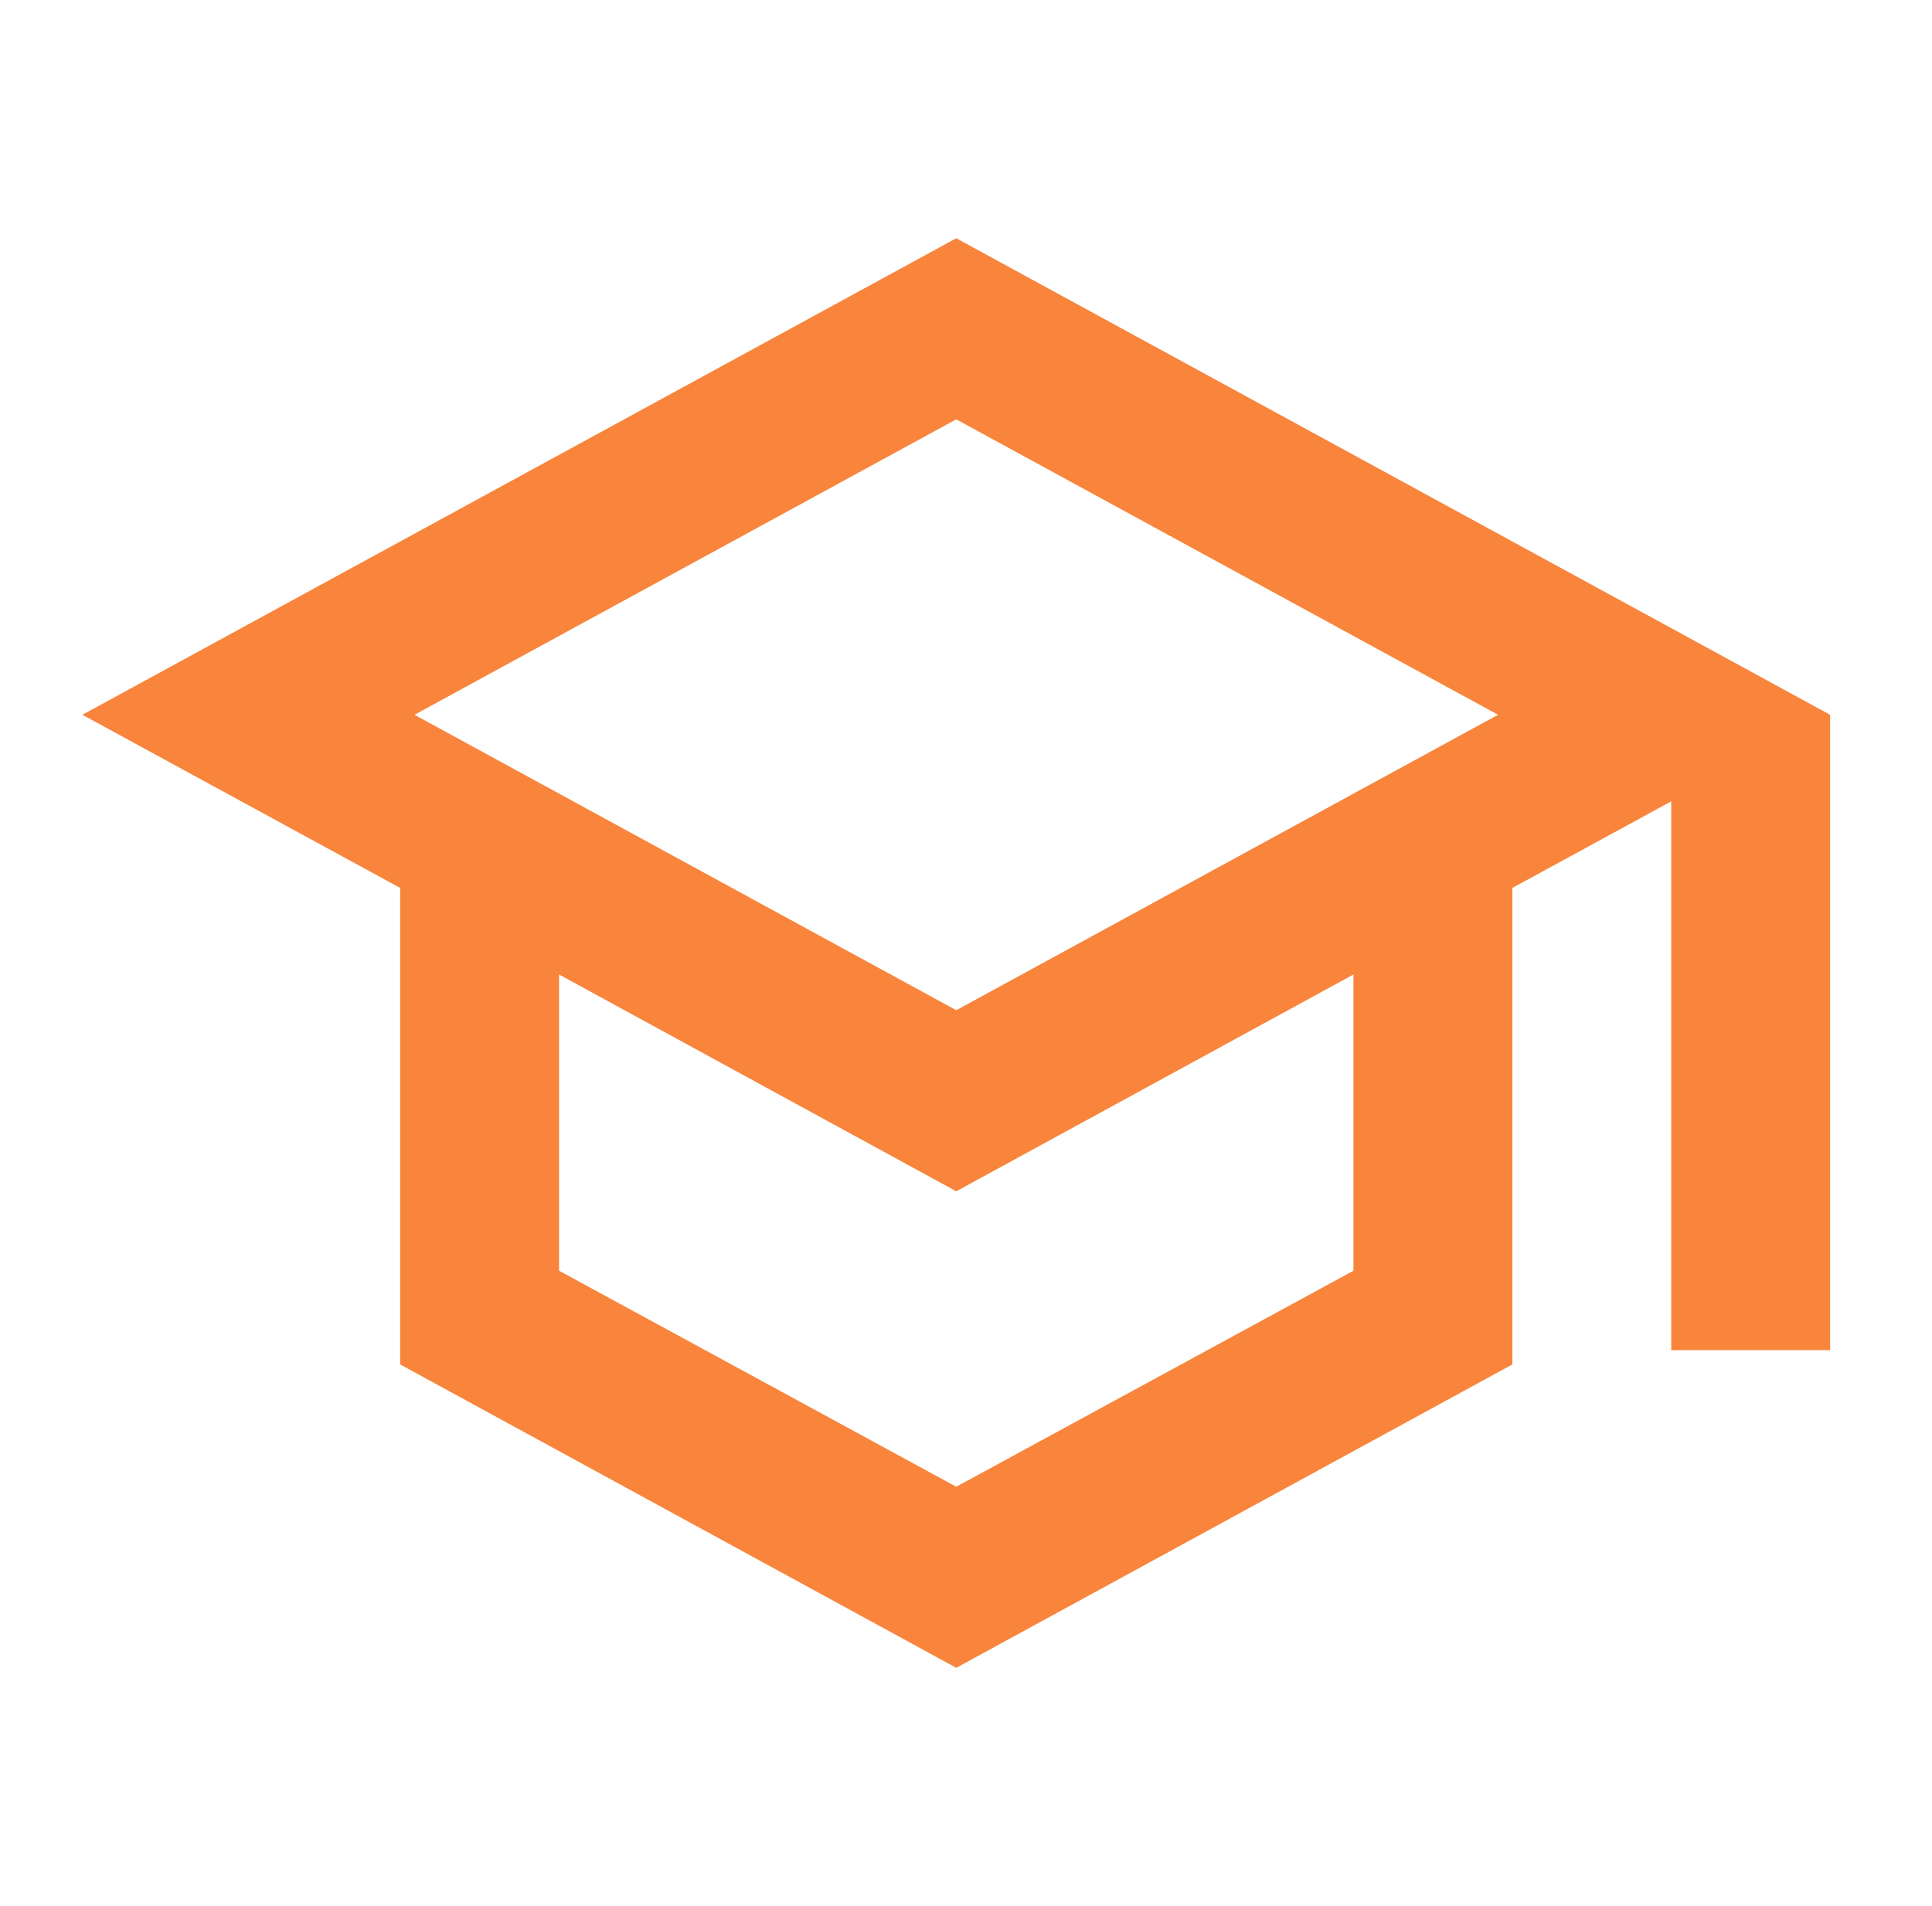 <svg width="76" height="75" viewBox="0 0 76 75" fill="none" xmlns="http://www.w3.org/2000/svg">
<path d="M37.617 9.375L3.242 28.125L15.742 34.938V53.688L37.617 65.625L59.492 53.688V34.938L65.742 31.531V53.125H71.992V28.125L37.617 9.375ZM58.93 28.125L37.617 39.75L16.305 28.125L37.617 16.5L58.93 28.125ZM53.242 50L37.617 58.5L21.992 50V38.344L37.617 46.875L53.242 38.344V50Z" fill="#F9843B"/>
</svg>
